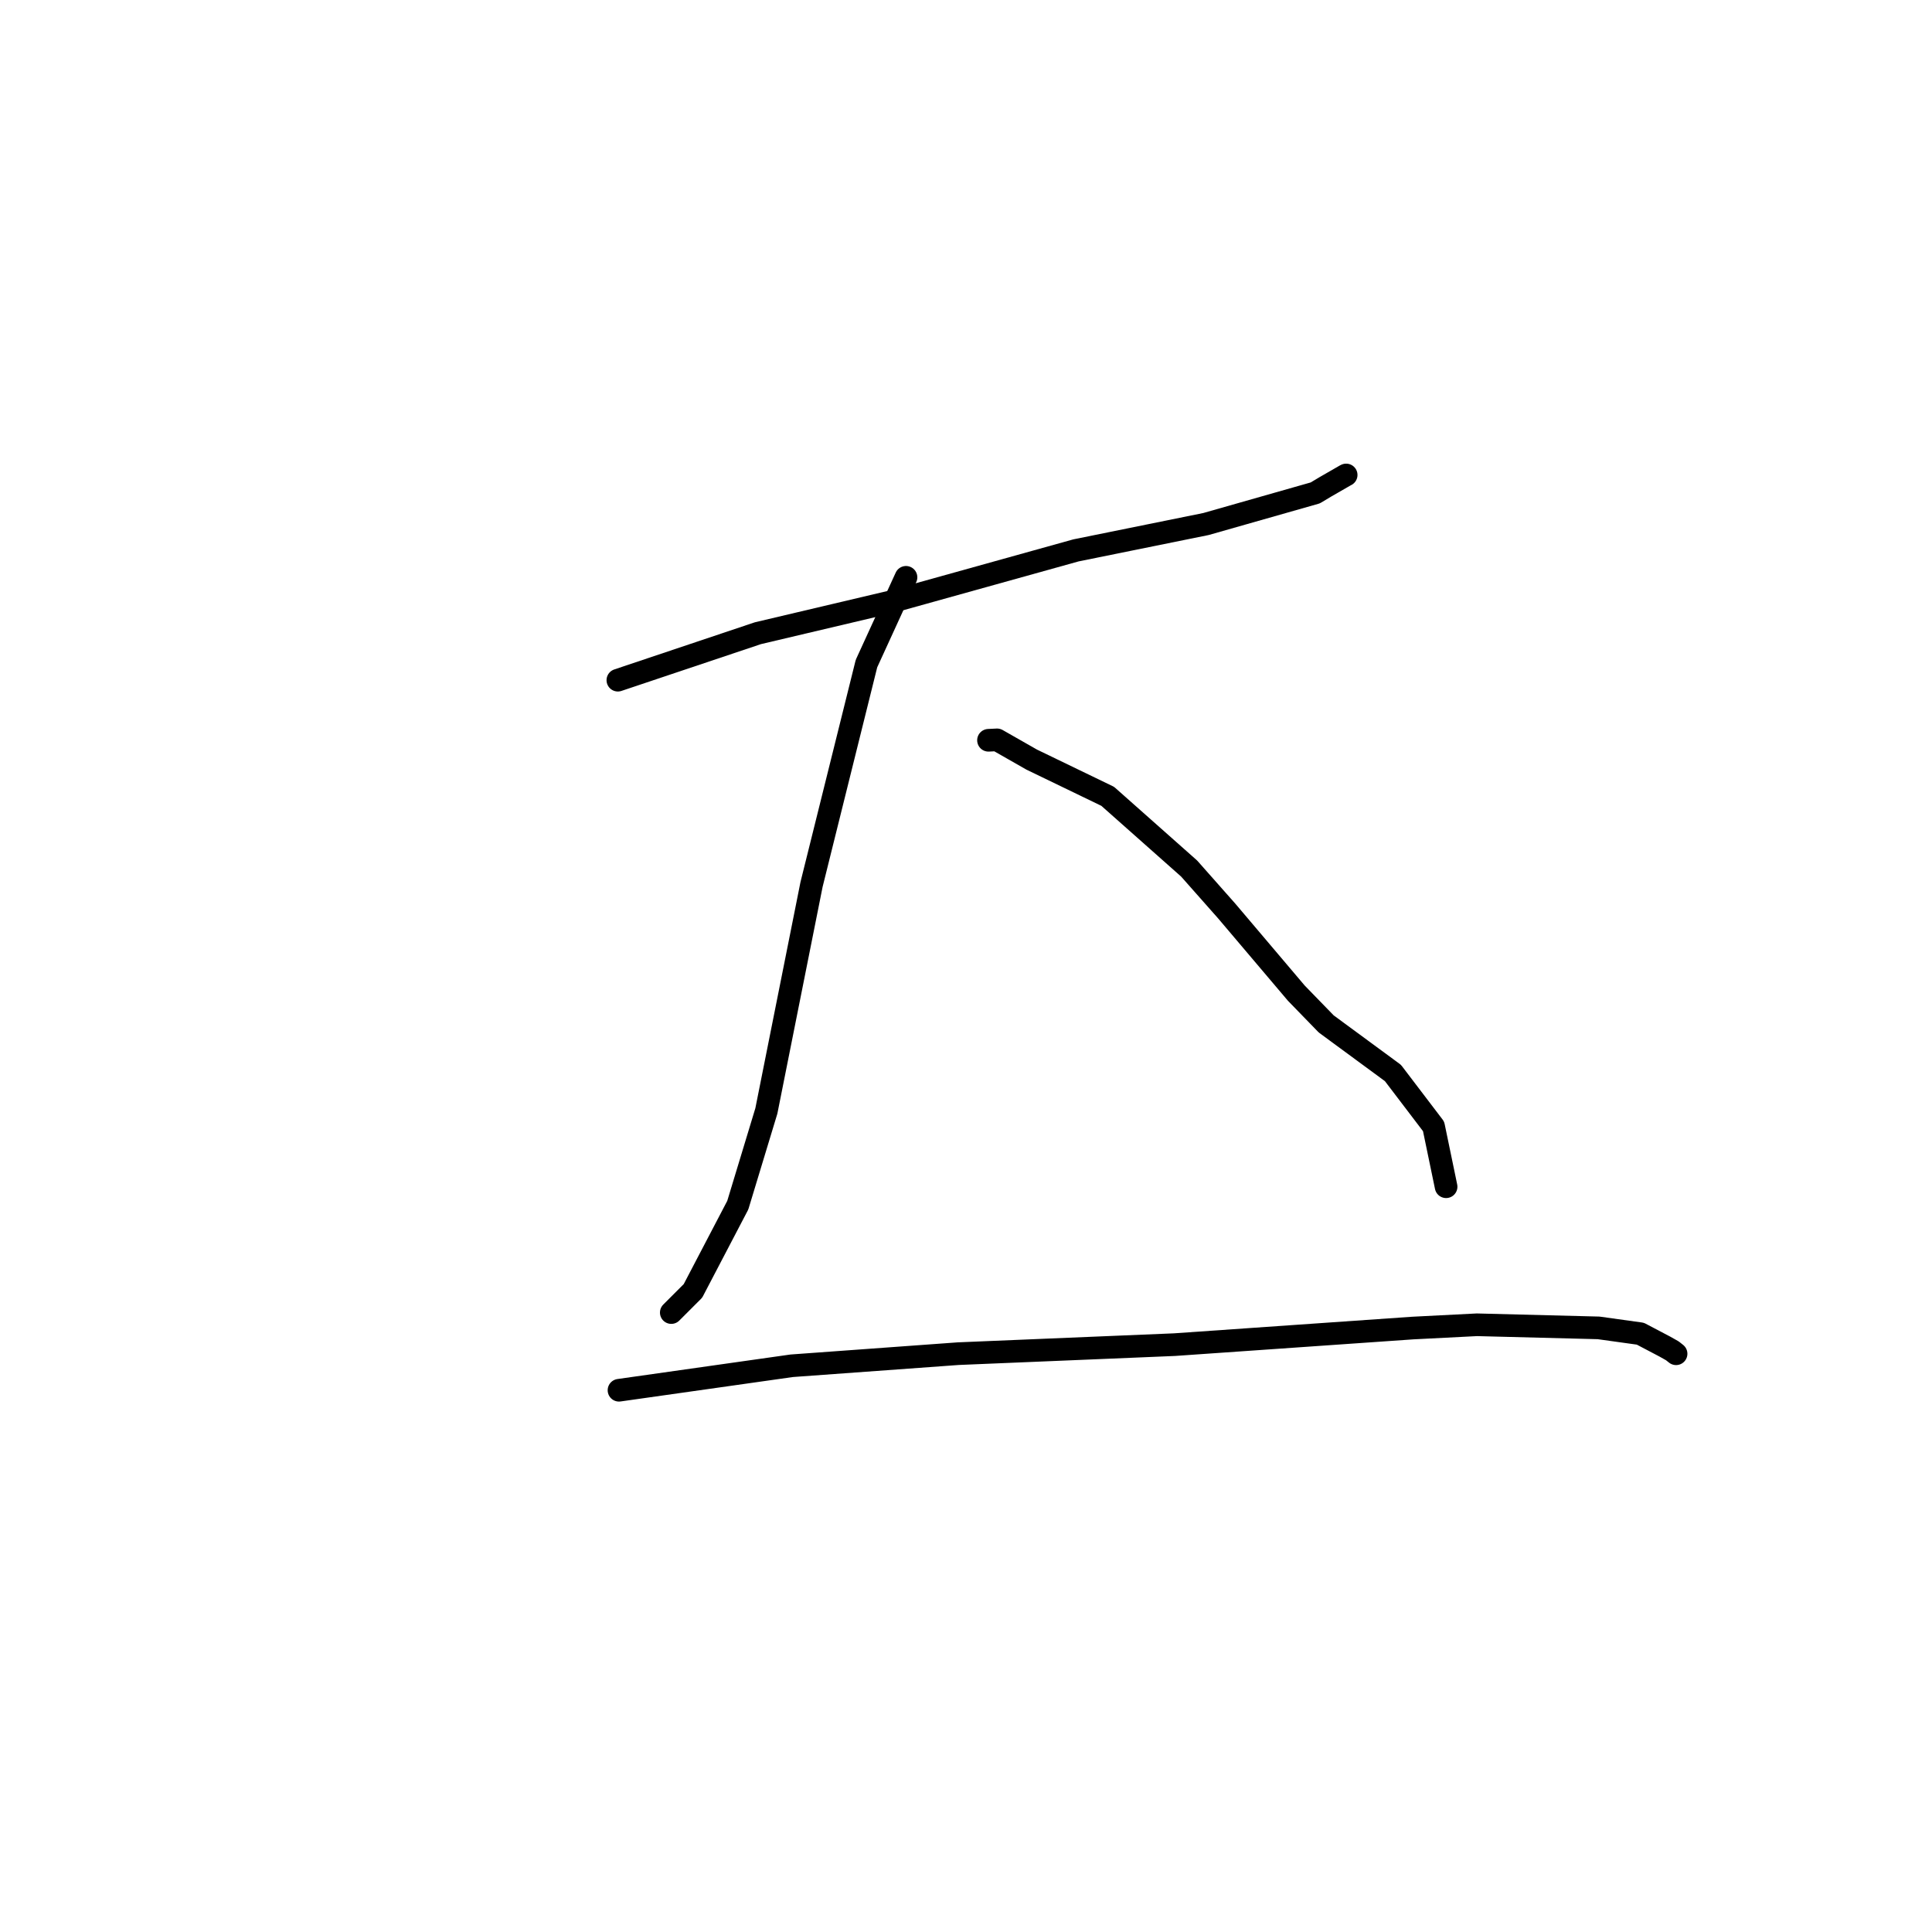 <?xml version="1.0" standalone="no"?>
    <svg width="256" height="256" xmlns="http://www.w3.org/2000/svg" version="1.1">
    <polyline stroke="black" stroke-width="3" stroke-linecap="round" fill="transparent" stroke-linejoin="round" points="81.87 90.128 100.428 83.903 118.377 79.667 142.574 72.929 159.795 69.437 174.277 65.314 175.584 64.531 178.257 62.993 178.374 62.935 " />
        <polyline stroke="black" stroke-width="3" stroke-linecap="round" fill="transparent" stroke-linejoin="round" points="120.05 76.498 114.812 87.929 107.533 117.199 101.547 147.203 97.76 159.69 91.818 171.053 89.235 173.635 88.948 173.922 88.948 173.922 88.948 173.922 " />
        <polyline stroke="black" stroke-width="3" stroke-linecap="round" fill="transparent" stroke-linejoin="round" points="130.98 98.091 132.116 98.035 136.708 100.653 146.776 105.518 157.566 115.086 162.549 120.718 171.774 131.603 175.733 135.678 184.572 142.178 189.956 149.251 191.465 156.522 191.615 157.249 " />
        <polyline stroke="black" stroke-width="3" stroke-linecap="round" fill="transparent" stroke-linejoin="round" points="82.02 184.215 104.911 180.971 126.974 179.367 155.631 178.172 187.197 175.973 195.699 175.54 211.821 175.951 217.352 176.721 220.581 178.419 221.595 178.99 222.081 179.374 222.087 179.379 222.088 179.38 222.089 179.38 " />
        </svg>